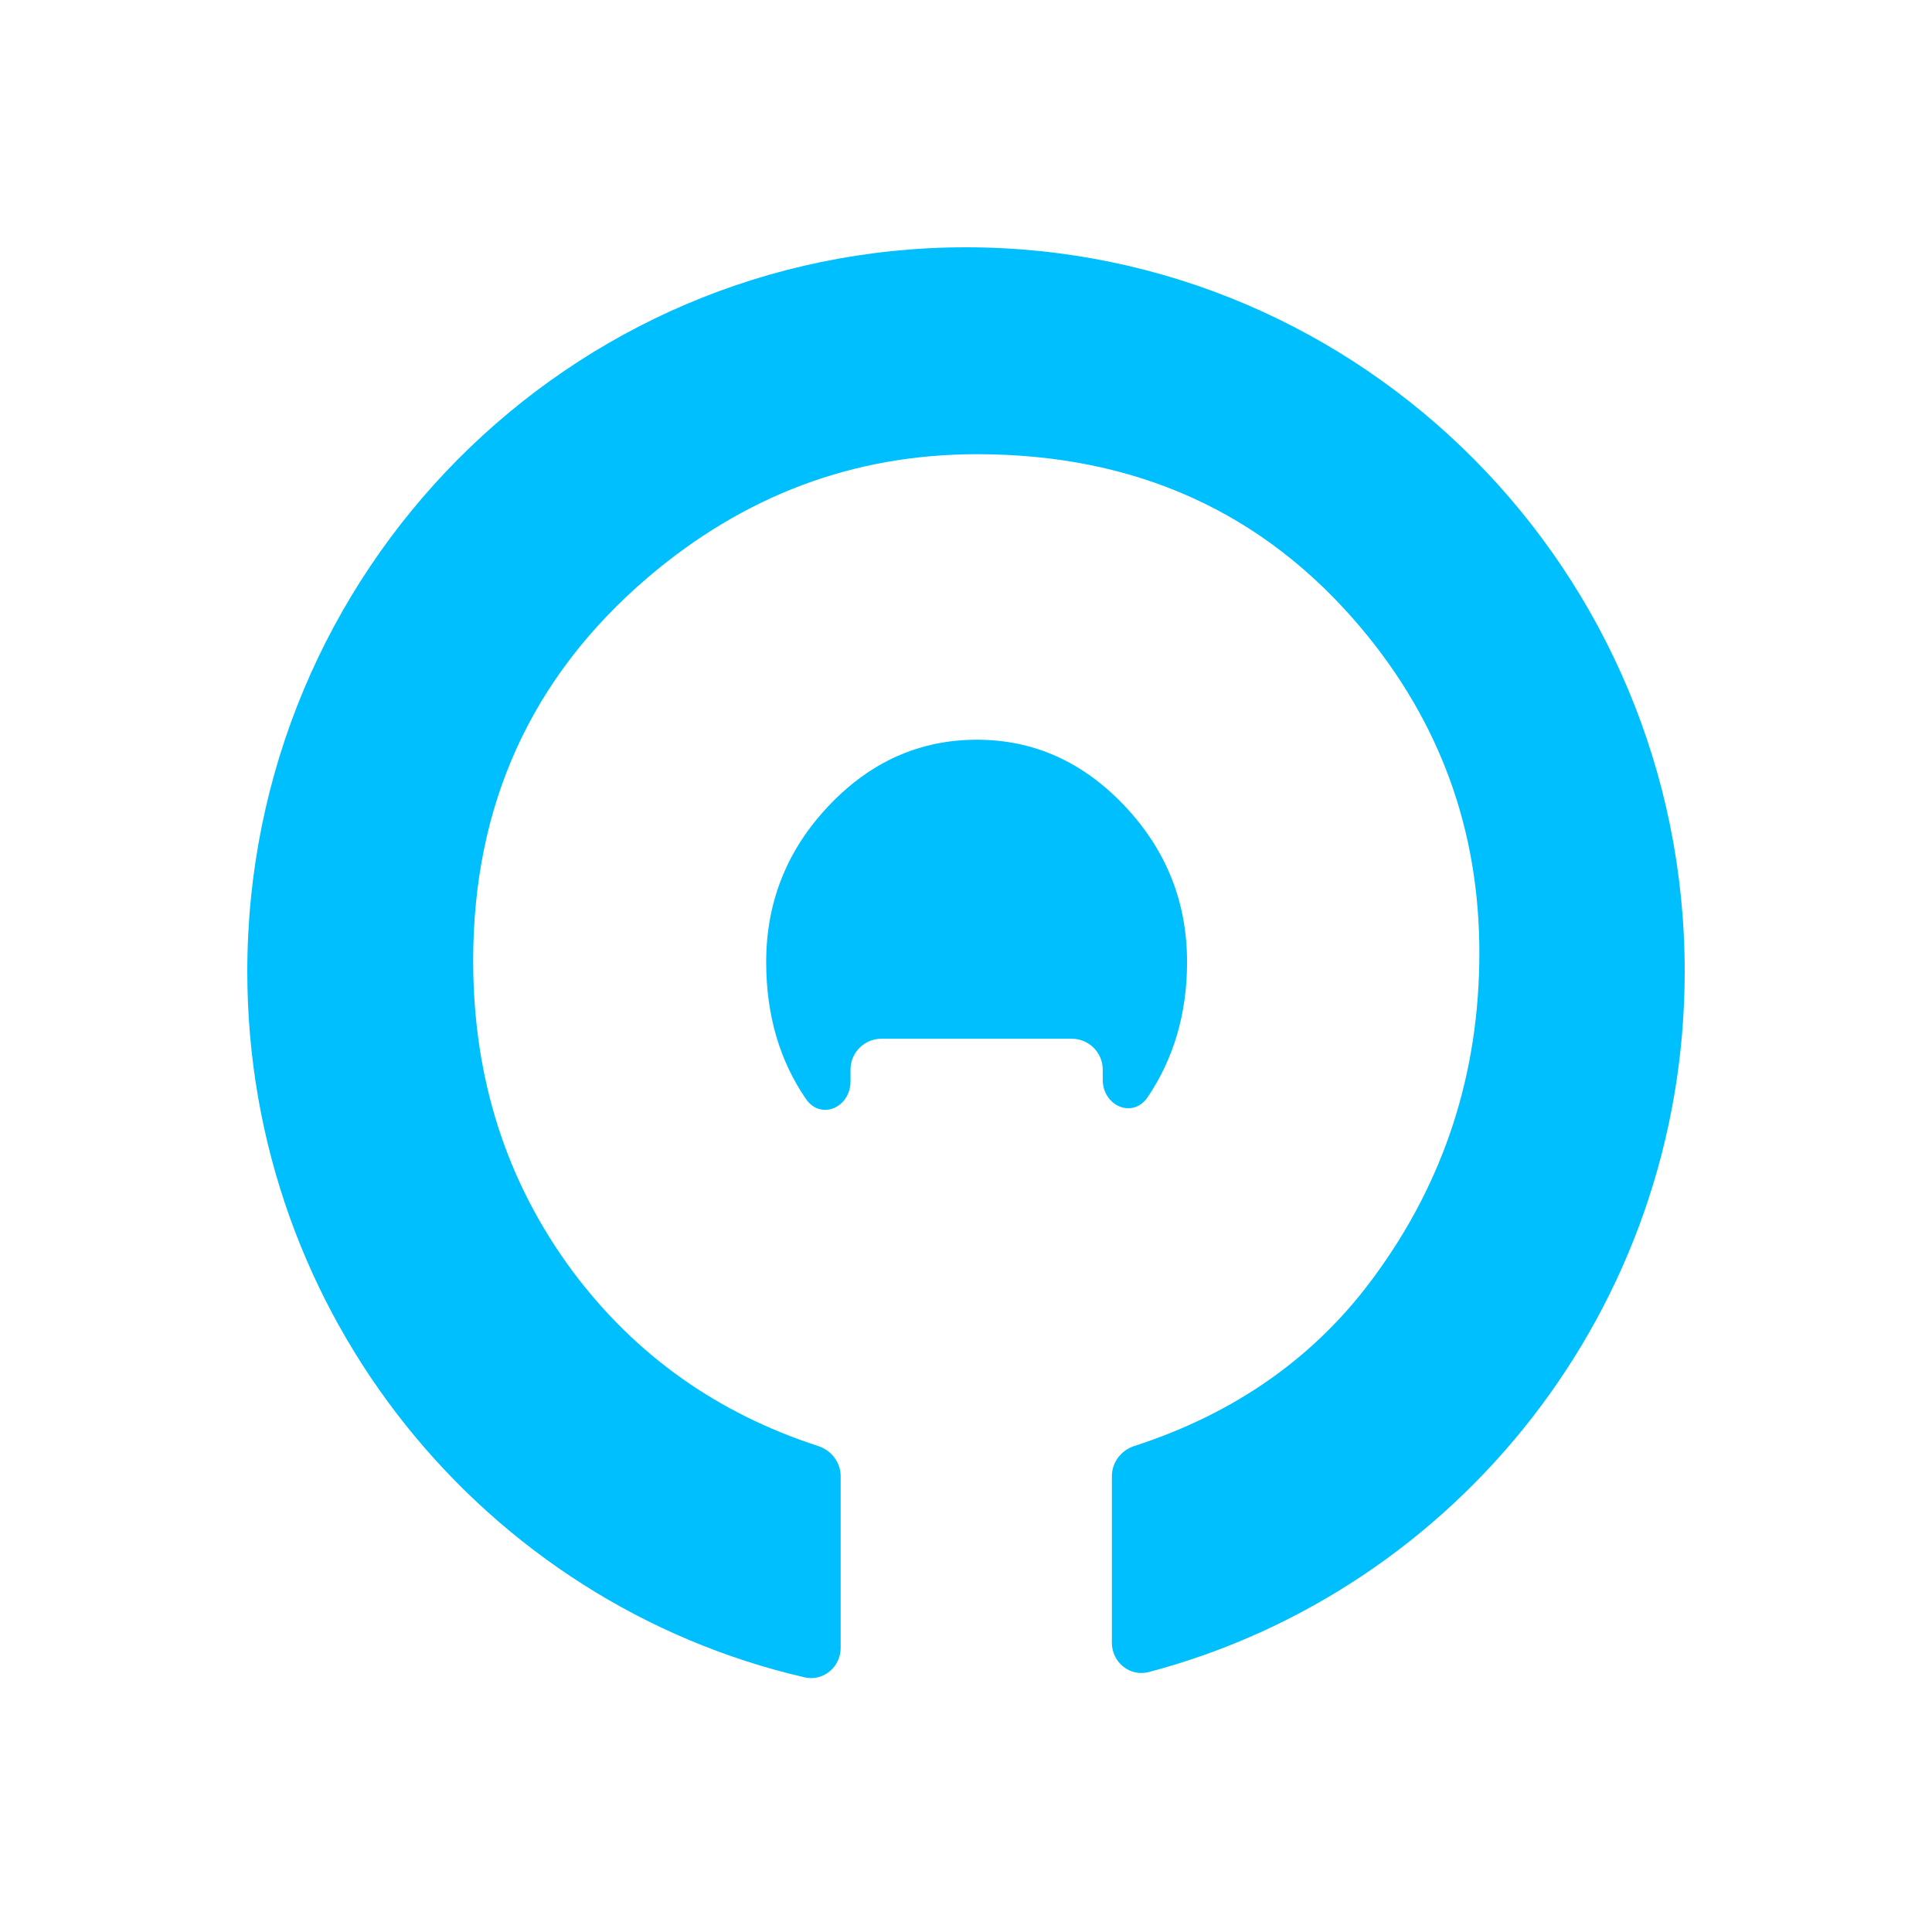 <svg width="125" height="125" viewBox="0 0 125 125" fill="none" xmlns="http://www.w3.org/2000/svg">
<path fill-rule="evenodd" clip-rule="evenodd" d="M71.938 106.286C71.938 107.554 73.106 108.504 74.332 108.18C94.282 102.906 109 84.612 109 62.855C109 36.978 88.181 16 62.5 16C36.819 16 16 36.978 16 62.855C16 85.113 31.402 103.746 52.052 108.523C53.265 108.803 54.391 107.859 54.391 106.614V95.514C54.391 94.617 53.791 93.836 52.939 93.559C46.399 91.436 41.109 87.676 37.07 82.279C32.766 76.489 30.614 69.78 30.614 62.152C30.614 52.073 34.373 43.816 41.889 37.383C48.132 32.052 55.239 29.387 63.21 29.387C73.484 29.387 81.773 33.14 88.077 40.646C93.169 46.712 95.715 53.712 95.715 61.646C95.715 69.428 93.457 76.397 88.941 82.555C85.153 87.755 79.969 91.423 73.387 93.558C72.536 93.835 71.938 94.616 71.938 95.511V106.286ZM71.347 69.207C71.347 68.102 70.452 67.207 69.347 67.207H57.027C55.922 67.207 55.027 68.102 55.027 69.207V69.966C55.027 71.662 53.104 72.501 52.144 71.103C50.429 68.605 49.572 65.652 49.572 62.244C49.572 58.353 50.92 54.983 53.618 52.134C56.315 49.285 59.513 47.86 63.21 47.86C66.877 47.86 70.059 49.285 72.757 52.134C75.454 54.983 76.803 58.353 76.803 62.244C76.803 65.548 75.955 68.46 74.26 70.979C73.303 72.402 71.347 71.569 71.347 69.855V69.207Z" fill="#00BFFF"/>
</svg>
